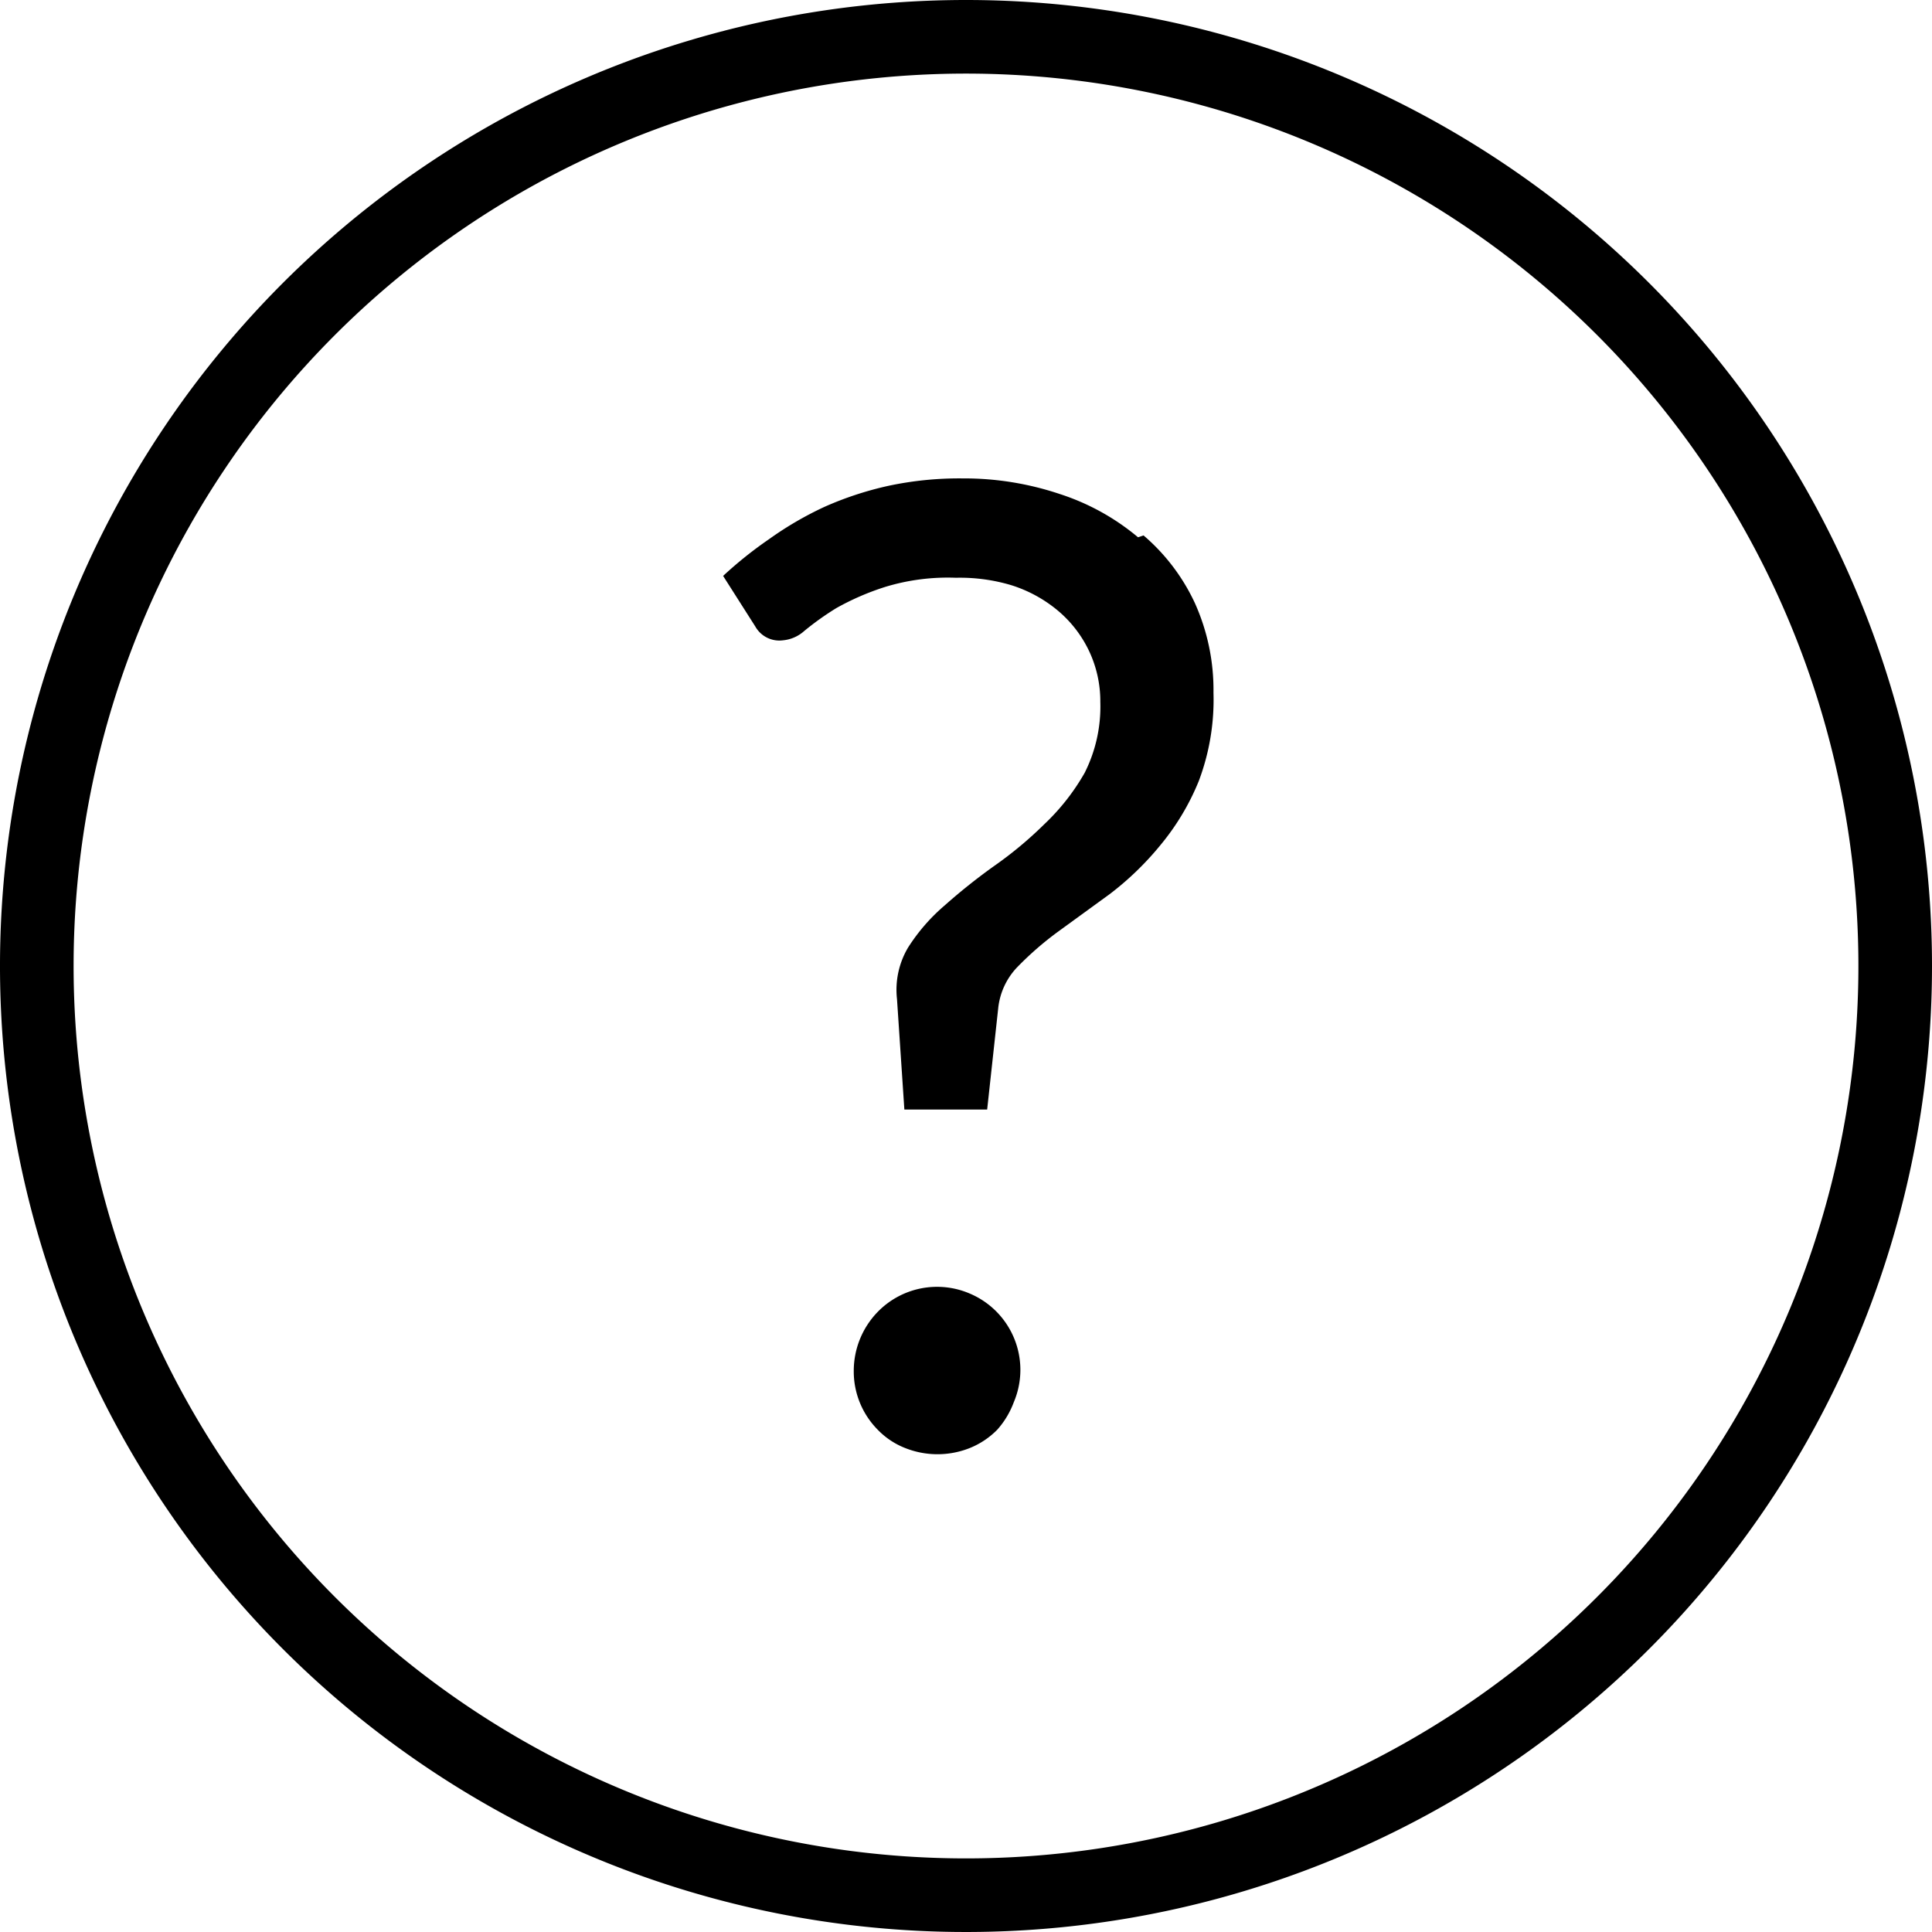 <svg xmlns="http://www.w3.org/2000/svg" viewBox="0 0 21 21">
  <path d="M10.5 0A10.5 10.5 0 1 0 21 10.5 10.5 10.5 0 0 0 10.5 0zm0 20.2a9.7 9.7 0 0 1-9.7-9.7 9.7 9.7 0 1 1 9.7 9.7zm.04-6.14a.9.9 0 0 0-1 .2.92.92 0 0 0-.26.64.9.9 0 0 0 .26.64.84.84 0 0 0 .3.2.95.95 0 0 0 .7 0 .88.88 0 0 0 .3-.2.94.94 0 0 0 .18-.3.9.9 0 0 0-.48-1.18zm1.83-8.22a2.54 2.54 0 0 0-.85-.47 3.27 3.27 0 0 0-1.06-.17 3.7 3.7 0 0 0-.8.08 3.63 3.63 0 0 0-.7.23 3.72 3.72 0 0 0-.6.35 4.36 4.36 0 0 0-.5.4l.35.55a.3.3 0 0 0 .3.15.4.4 0 0 0 .23-.1 3.1 3.1 0 0 1 .35-.25 2.84 2.84 0 0 1 .53-.23 2.33 2.33 0 0 1 .77-.1 1.95 1.95 0 0 1 .6.08 1.48 1.48 0 0 1 .5.27 1.3 1.3 0 0 1 .34.43 1.28 1.28 0 0 1 .13.57 1.6 1.6 0 0 1-.17.77 2.4 2.4 0 0 1-.44.56 4.2 4.2 0 0 1-.54.45 6.4 6.4 0 0 0-.54.43 2.04 2.04 0 0 0-.4.46.9.9 0 0 0-.12.56l.08 1.2h.9l.12-1.1a.76.76 0 0 1 .2-.44 3.5 3.5 0 0 1 .46-.4l.55-.4a3.25 3.25 0 0 0 .55-.53 2.65 2.65 0 0 0 .42-.7 2.5 2.5 0 0 0 .16-.96 2.3 2.3 0 0 0-.2-.97 2.17 2.17 0 0 0-.56-.74z"/>
</svg>

